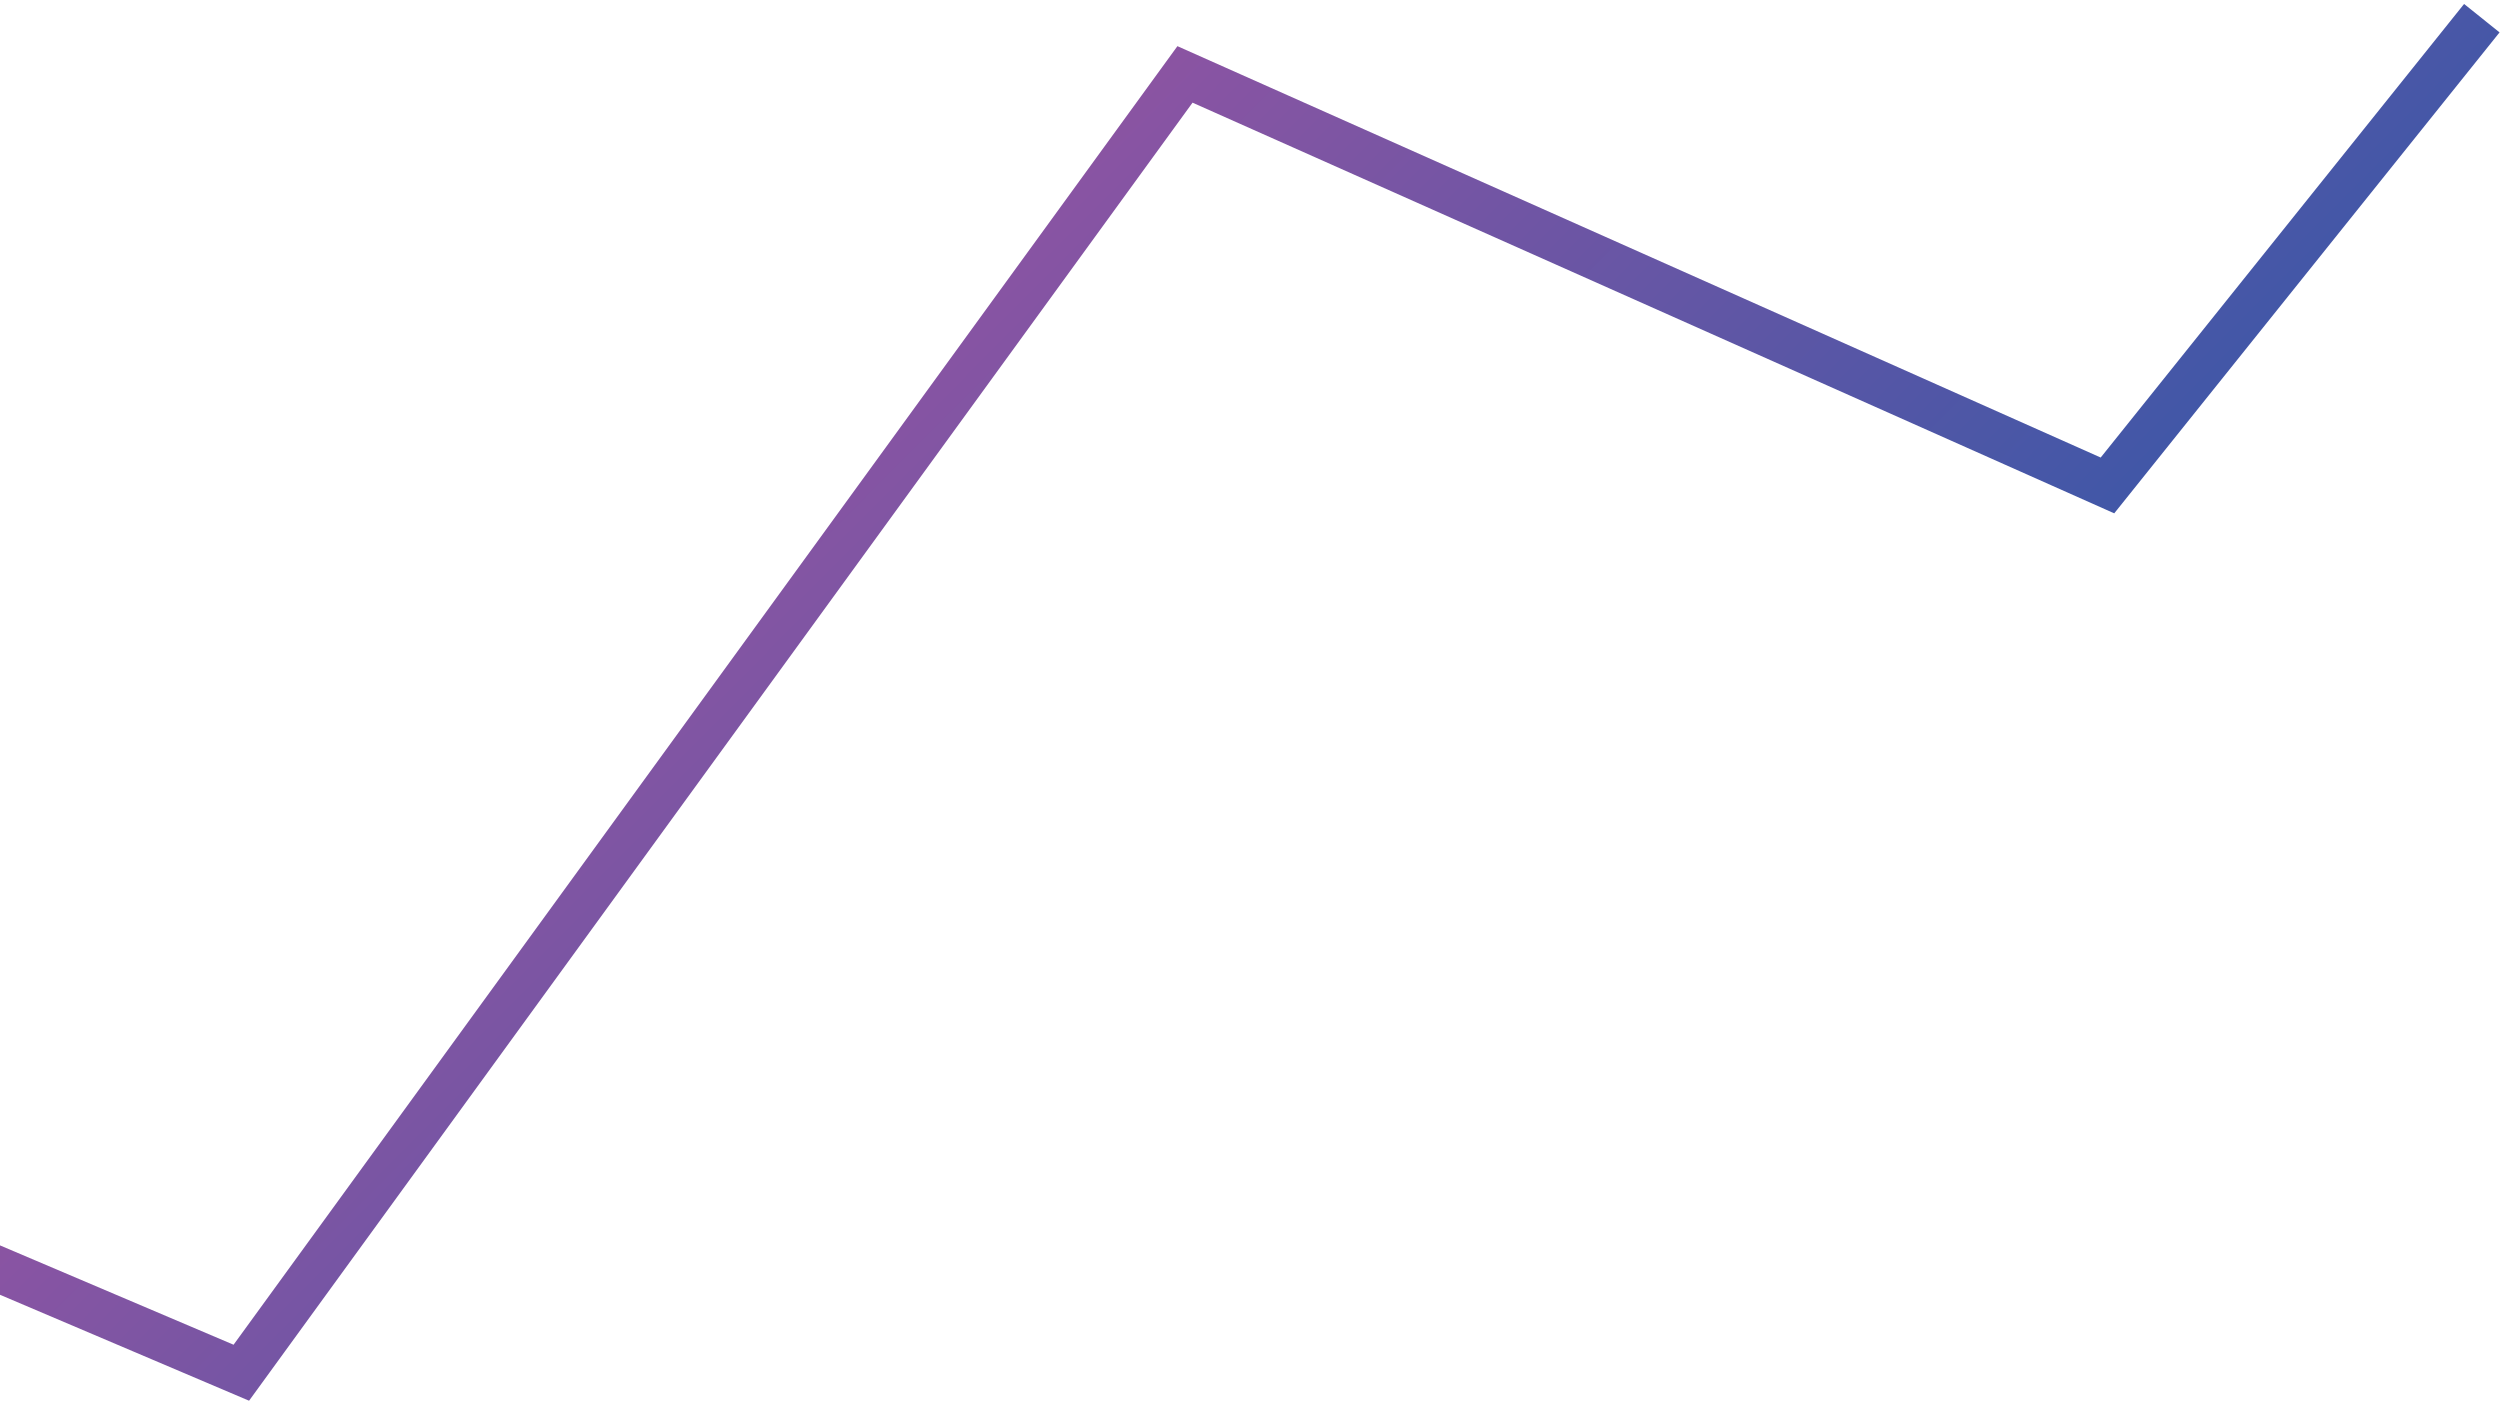 <svg width="275" height="155" viewBox="0 0 275 155" fill="none" xmlns="http://www.w3.org/2000/svg">
<path d="M-127 85.689L26.545 151L130.348 8.185L231.821 53.398L273 2" stroke="url(#paint0_linear)" stroke-width="5" stroke-miterlimit="10"/>
<defs>
<linearGradient id="paint0_linear" x1="-6.735" y1="-35.501" x2="158.241" y2="128.969" gradientUnits="userSpaceOnUse">
<stop stop-color="#DF519D"/>
<stop offset="1" stop-color="#4257A7"/>
</linearGradient>
</defs>
</svg>
